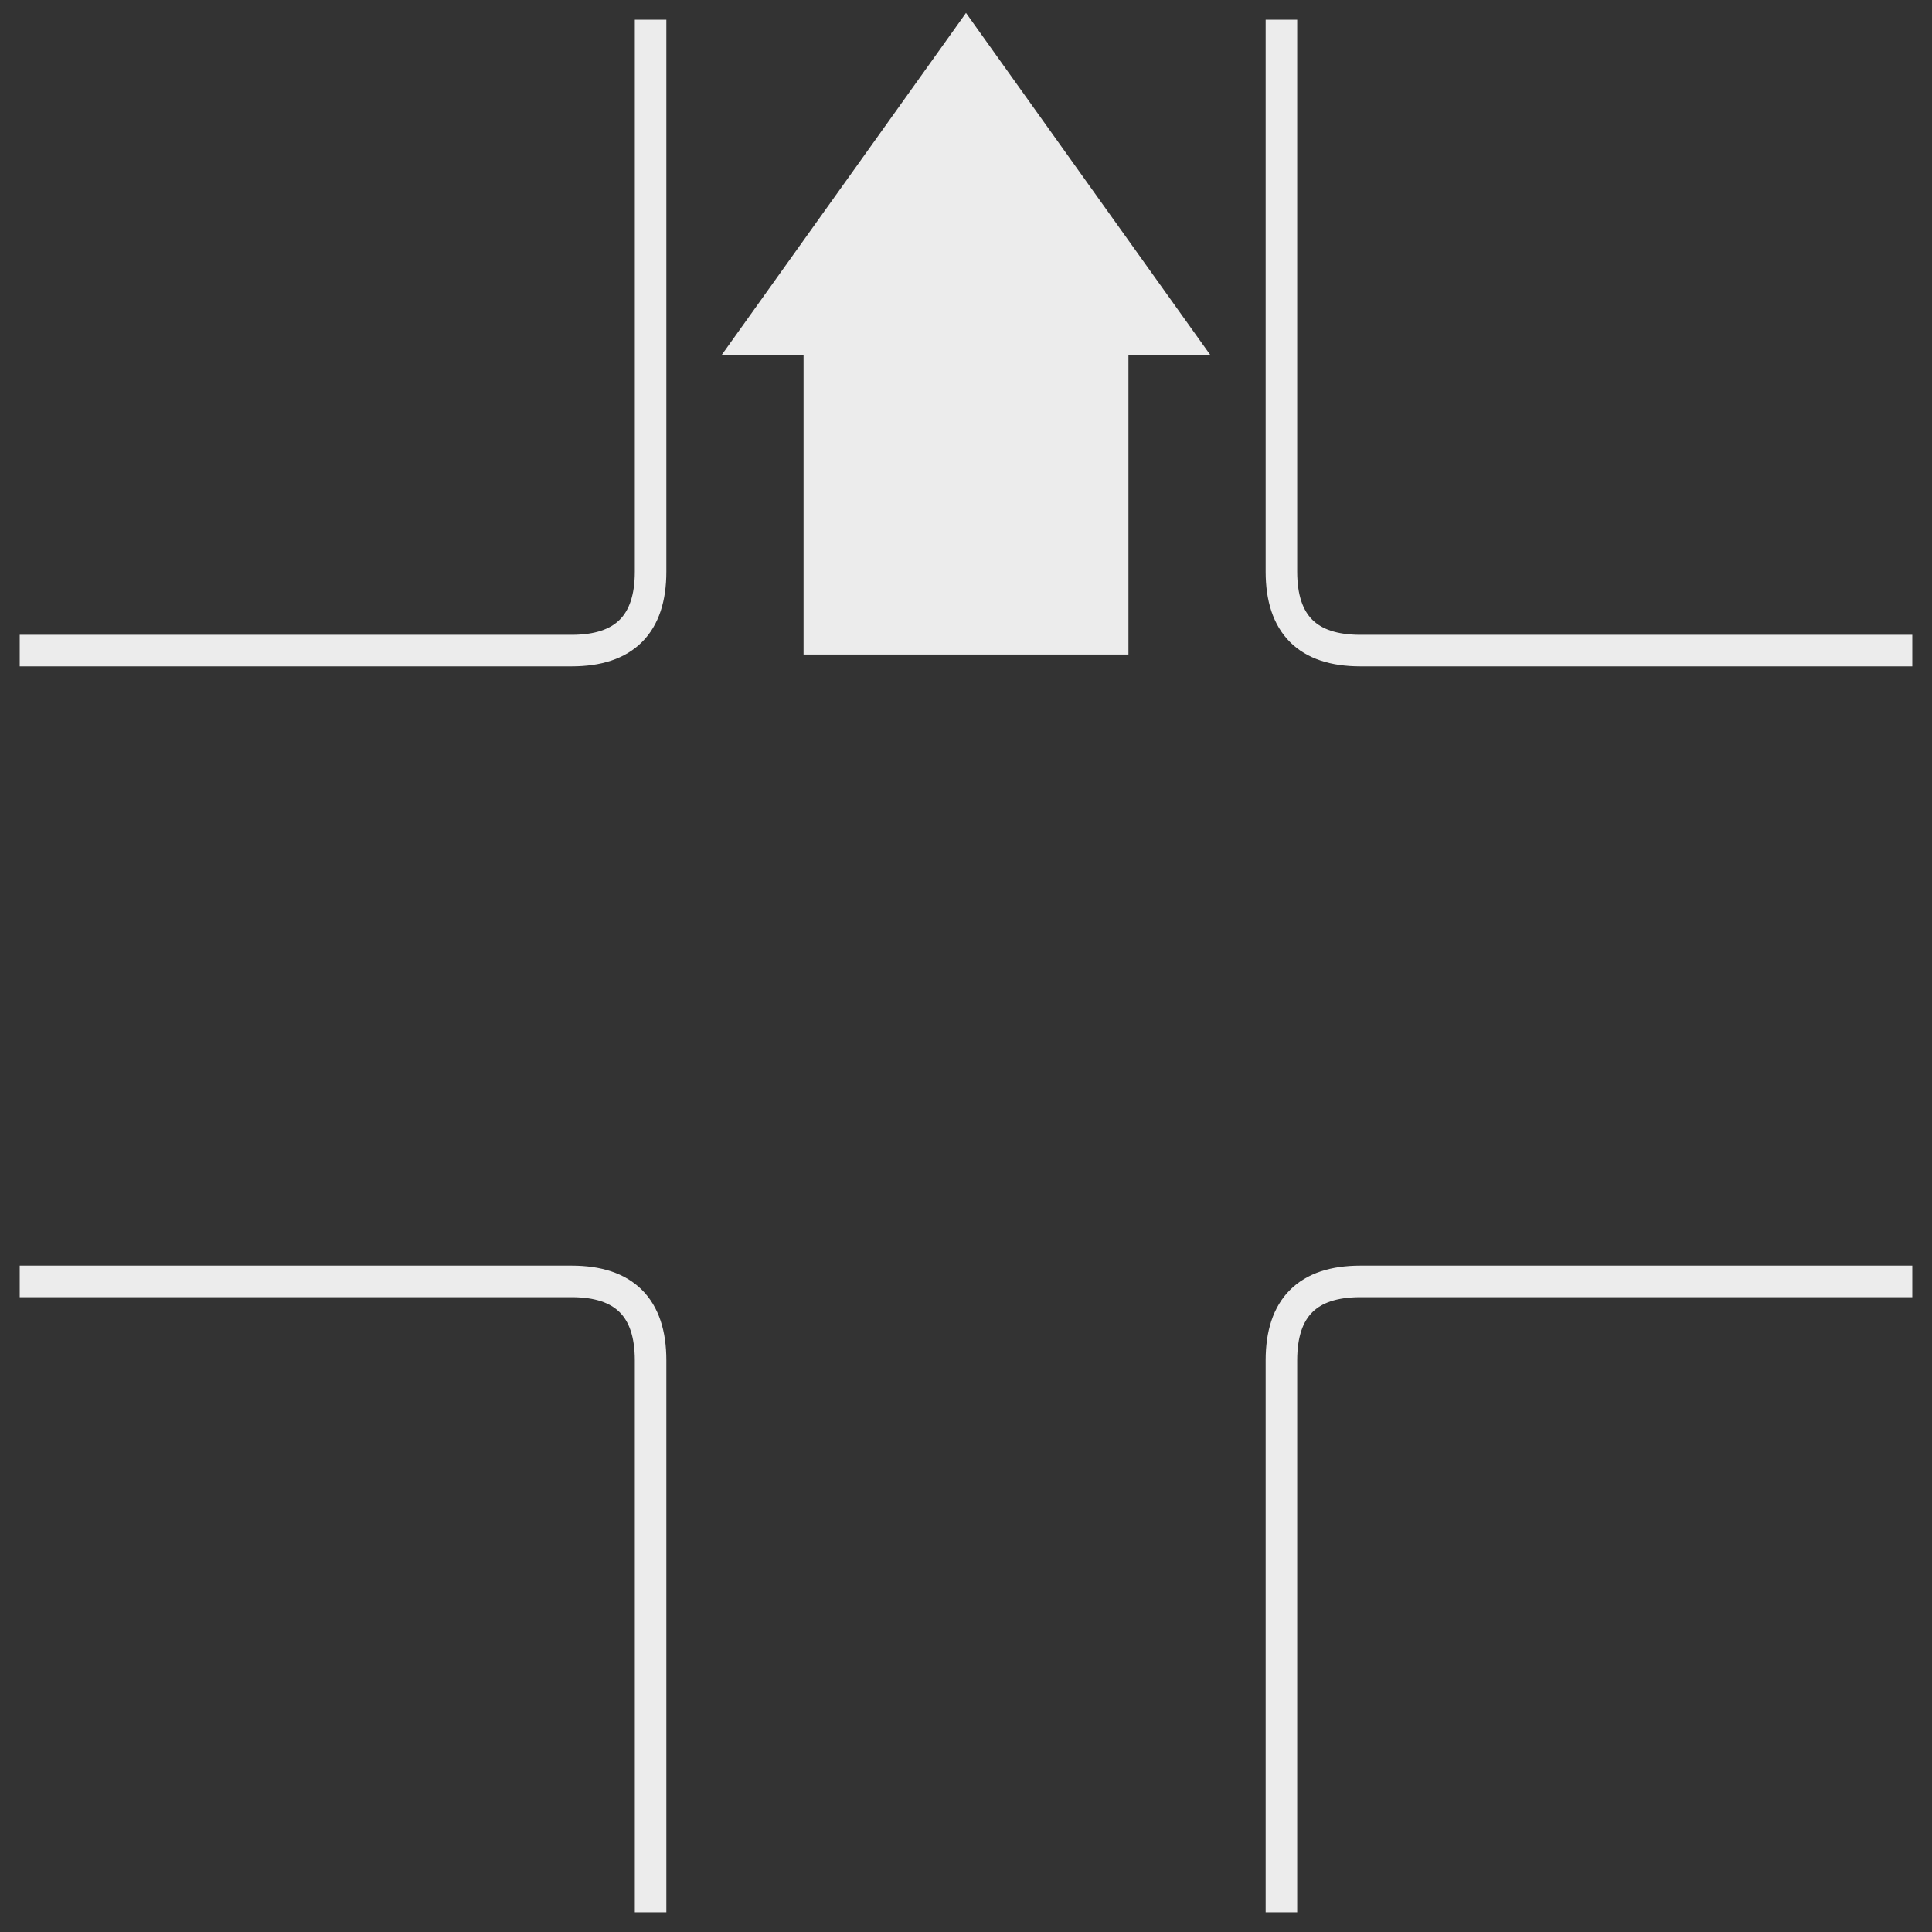 <?xml version="1.0" encoding="UTF-8"?>
<!DOCTYPE svg PUBLIC "-//W3C//DTD SVG 1.1//EN" "http://www.w3.org/Graphics/SVG/1.1/DTD/svg11.dtd">
<svg xmlns="http://www.w3.org/2000/svg" xmlns:xlink="http://www.w3.org/1999/xlink" version="1.1" width="245px" height="245px" viewBox="-0.5 -0.5 245 245" content="&lt;mxfile host=&quot;app.diagrams.net&quot; modified=&quot;2020-12-17T09:40:28.418Z&quot; agent=&quot;5.0 (Windows)&quot; etag=&quot;lJxRabWToPsW0coLQaeT&quot; version=&quot;14.0.4&quot; type=&quot;google&quot; pages=&quot;3&quot;&gt;&lt;diagram id=&quot;pG49pmFL-rclhCakuHTI&quot; name=&quot;Mid Junction - on roundabout or on main road&quot;&gt;5Vddb5swFP01PFYCO6HksUu7dZWmdcrDtEcPbsGa8WXGCWG/fiaYD0OrLpESaQoPyD5cn2ufe7DBo+t8/0mxIvuCCQiP+Mneo/ceIVFIzL0B6hZY3K5aIFU8aaFgADb8D1jQt+iWJ1A6gRpRaF64YIxSQqwdjCmFlRv2gsLNWrAUZsAmZmKOfueJzuyyyO2APwJPsy5zENr15awLtispM5ZgNYLog0fXClG3rXy/BtFo1+nSjvv4xtN+Ygqk/pcB4Q+5+y25ePr2+SvUT4/l893PG1udHRNbu2A7WV13CoBM7hohTU+iNOCHTOfC9ALTLLXCX70yC4O04yGZyTrMM+hXb1wDmINWtQmpBn2XVrNsJG2HKRBM851Lz2yZ056uz/CM3CQmvnVk0NXDGpIsfJeixK2KwY4a6zkhIr5LRMmESDOVgp4RGTFZPQormoDy7QlP83QTtnSm0TJ2vZGmA3TwwhG+oFfnCxK5Mkcn2oKGLk8QnskW0et5zmqLxdXZYrpdzMp56nYx9deZdouJLd6Ppxew0fLqbDR9W2eHxanby+z4OtP2cpFTJ3rfFwq3MoGGxDdlrzKuYVOwuHlamQ9Q1ycvXIg1ClSHsdQ/XAZXqE0xURr4ZrHs7bMDpWF/rIE6wYLJi7Sy/ZHBwlcMFkzqN/bSSO3jxVxdXsz/UEvTHT7BWx8P/zH04S8=&lt;/diagram&gt;&lt;diagram id=&quot;gsT3nlM-rZlTN8tE0N5j&quot; name=&quot;Page-2&quot;&gt;7ZfNctowFIWfxstmZIkaukwIDYu205ZFyaqjWDe2JrLlygLsPn0lW/4nw4QpWcECpIN0rnTvhyw8skyKB0Wz+KtkIDyMWOGRew/jRYDNuxXKWpjNP9VCpDirJb8TNvwvOBE5dccZ5IOBWkqheTYUQ5mmEOqBRpWSh+GwZymGUTMawUTYhFRM1V+c6dhtC887fQ08ipvIfuD2l9BmsNtJHlMmDz2JrDyyVFLqupUUSxA2d01e+MFfCw1P97+3882f+HGF1upDbfb5LVPaLShI9dnWdCtw+bSF+XrzIw75l5+P36SbgvZU7Fy+3F512SQQUnZr62B6qUyNeBfrRJieb5q5VvKlTezMKPV8YJOqnFi832bUkAgyAa1KM+/Q1eyjW2zcK1ejKRBU8/0wJnXoRK1dG+G75GY1GDnK/abGDnI8Q0OLXO5UCG5WP8kjI4yGRgSPjDRVEeiJkckwLXvDMjsgf33B4zjNgp2dadSOTa+X006qAHkDLP4VlirXi2HuF2eyQoKhjx9ciJXF8TgXZQVfWTl2sExqfO7BMobuQufKiJXT48k7sEWubB37XU+eNeceRJOn34UOond5aAWnYemj0dzxkOkwmsfAXIcKHqWmHRoiQBlhD0pzc8+8dV8knDHraD0y65wUkb1R39S3WFx/Wlu7fXRDiG3b1MywbXFlrr9cphWyyvJzl0odxi7+MxdiKYVU1ZoJql4tunYxUPwXeJti+a9A0YM7OAL3+GDqc9yrdL+Qptvdouu6d39FyOof&lt;/diagram&gt;&lt;diagram name=&quot;Copy of Page-2&quot; id=&quot;wMZ9-F6FVVSEOvYjtJLA&quot;&gt;7VdNc5swEP01HJsBiRD3aNOkPfRz0pn2llGQApoKRIRs4/76SkiABHQ88cQ52Qd79Sy9Xe0+L+sApmX7UaC6+MIxYQEIcRvADwEAqwSodw0cDBDfvDdALig2UDQC9/QvsWBo0S3FpPE2Ss6ZpLUPZryqSCY9DAnB9/62J858rzXKyQy4zxCbo78oloW9FrgZ8U+E5kXvOUrs/UrUb7Y3aQqE+d6B4G0AU8G5NFbZpoTp3PV52dcPnx8p/Pbjbv073T1/3fx8eH5nyO5ecmS4giCVfF1qW9wdYlubL3tXeegTSCq81nVQq4pXCtwUsmRqFSmzkYL/GRIbK8ScJ3hWlSPBR0NGlRIJL4kUB3VuP9bs2tahcMrVY4IwJOnO94msdPKBbvDwnVMVDQityqO+xlbkIA59ioZvRUbsKTfJEyIQ+kQQTIgkEjmRMyKVYXRwttV6Q/P/gKd++oAtnTIMY79ycjpCnUBeIBZ4EUuX65Wf+9WJWoGJzxMlZ9LKatnPWbUSX7Sy1FhmNT61sUxFd6a+MtHK8f3wDbR1fdHW0u969qw5tRHNnn5nakRv8tBKjovFlUY/44VqgVFTEGwXiNG8UnamFEGEAnZESKrmzLX9oqQYa0bNUWvmss31RH1lplhgPjWtvn54BaG2dWpioC0q1PhLedVJVmj9bCous8L6f6KMpZxx0cUMw+41SFcHQ9pXEW9frGi54TjaTha0Pe1LroydQrt1VMtxiDZlH/+JwNt/&lt;/diagram&gt;&lt;/mxfile&gt;"><rect x="-0.5" y="-0.5" width="245" height="245" fill="#333333" stroke="none"/><defs/><g><path d="M 2 162 L 72 162 Q 82 162 82 172 L 82 242" fill="none" stroke="#ececec" stroke-width="4" stroke-miterlimit="10" pointer-events="stroke"/><path d="M 162 2 L 162 72 Q 162 82 172 82 L 242 82" fill="none" stroke="#ececec" stroke-width="4" stroke-miterlimit="10" pointer-events="stroke"/><path d="M 2 82 L 72 82 Q 82 82 82 72 L 82 62 Q 82 52 82 42 L 82 2" fill="none" stroke="#ececec" stroke-width="4" stroke-miterlimit="10" pointer-events="stroke"/><path d="M 162 242 L 162 172 Q 162 162 172 162 L 242 162" fill="none" stroke="#ececec" stroke-width="4" stroke-miterlimit="10" pointer-events="stroke"/><path d="M 82 21.9 L 120 21.9 L 120 12 L 162 42 L 120 72 L 120 62.1 L 82 62.1 L 82 42 Z" fill="#ececec" stroke="#ececec" stroke-miterlimit="10" transform="rotate(270,122,42)" pointer-events="all"/></g></svg>